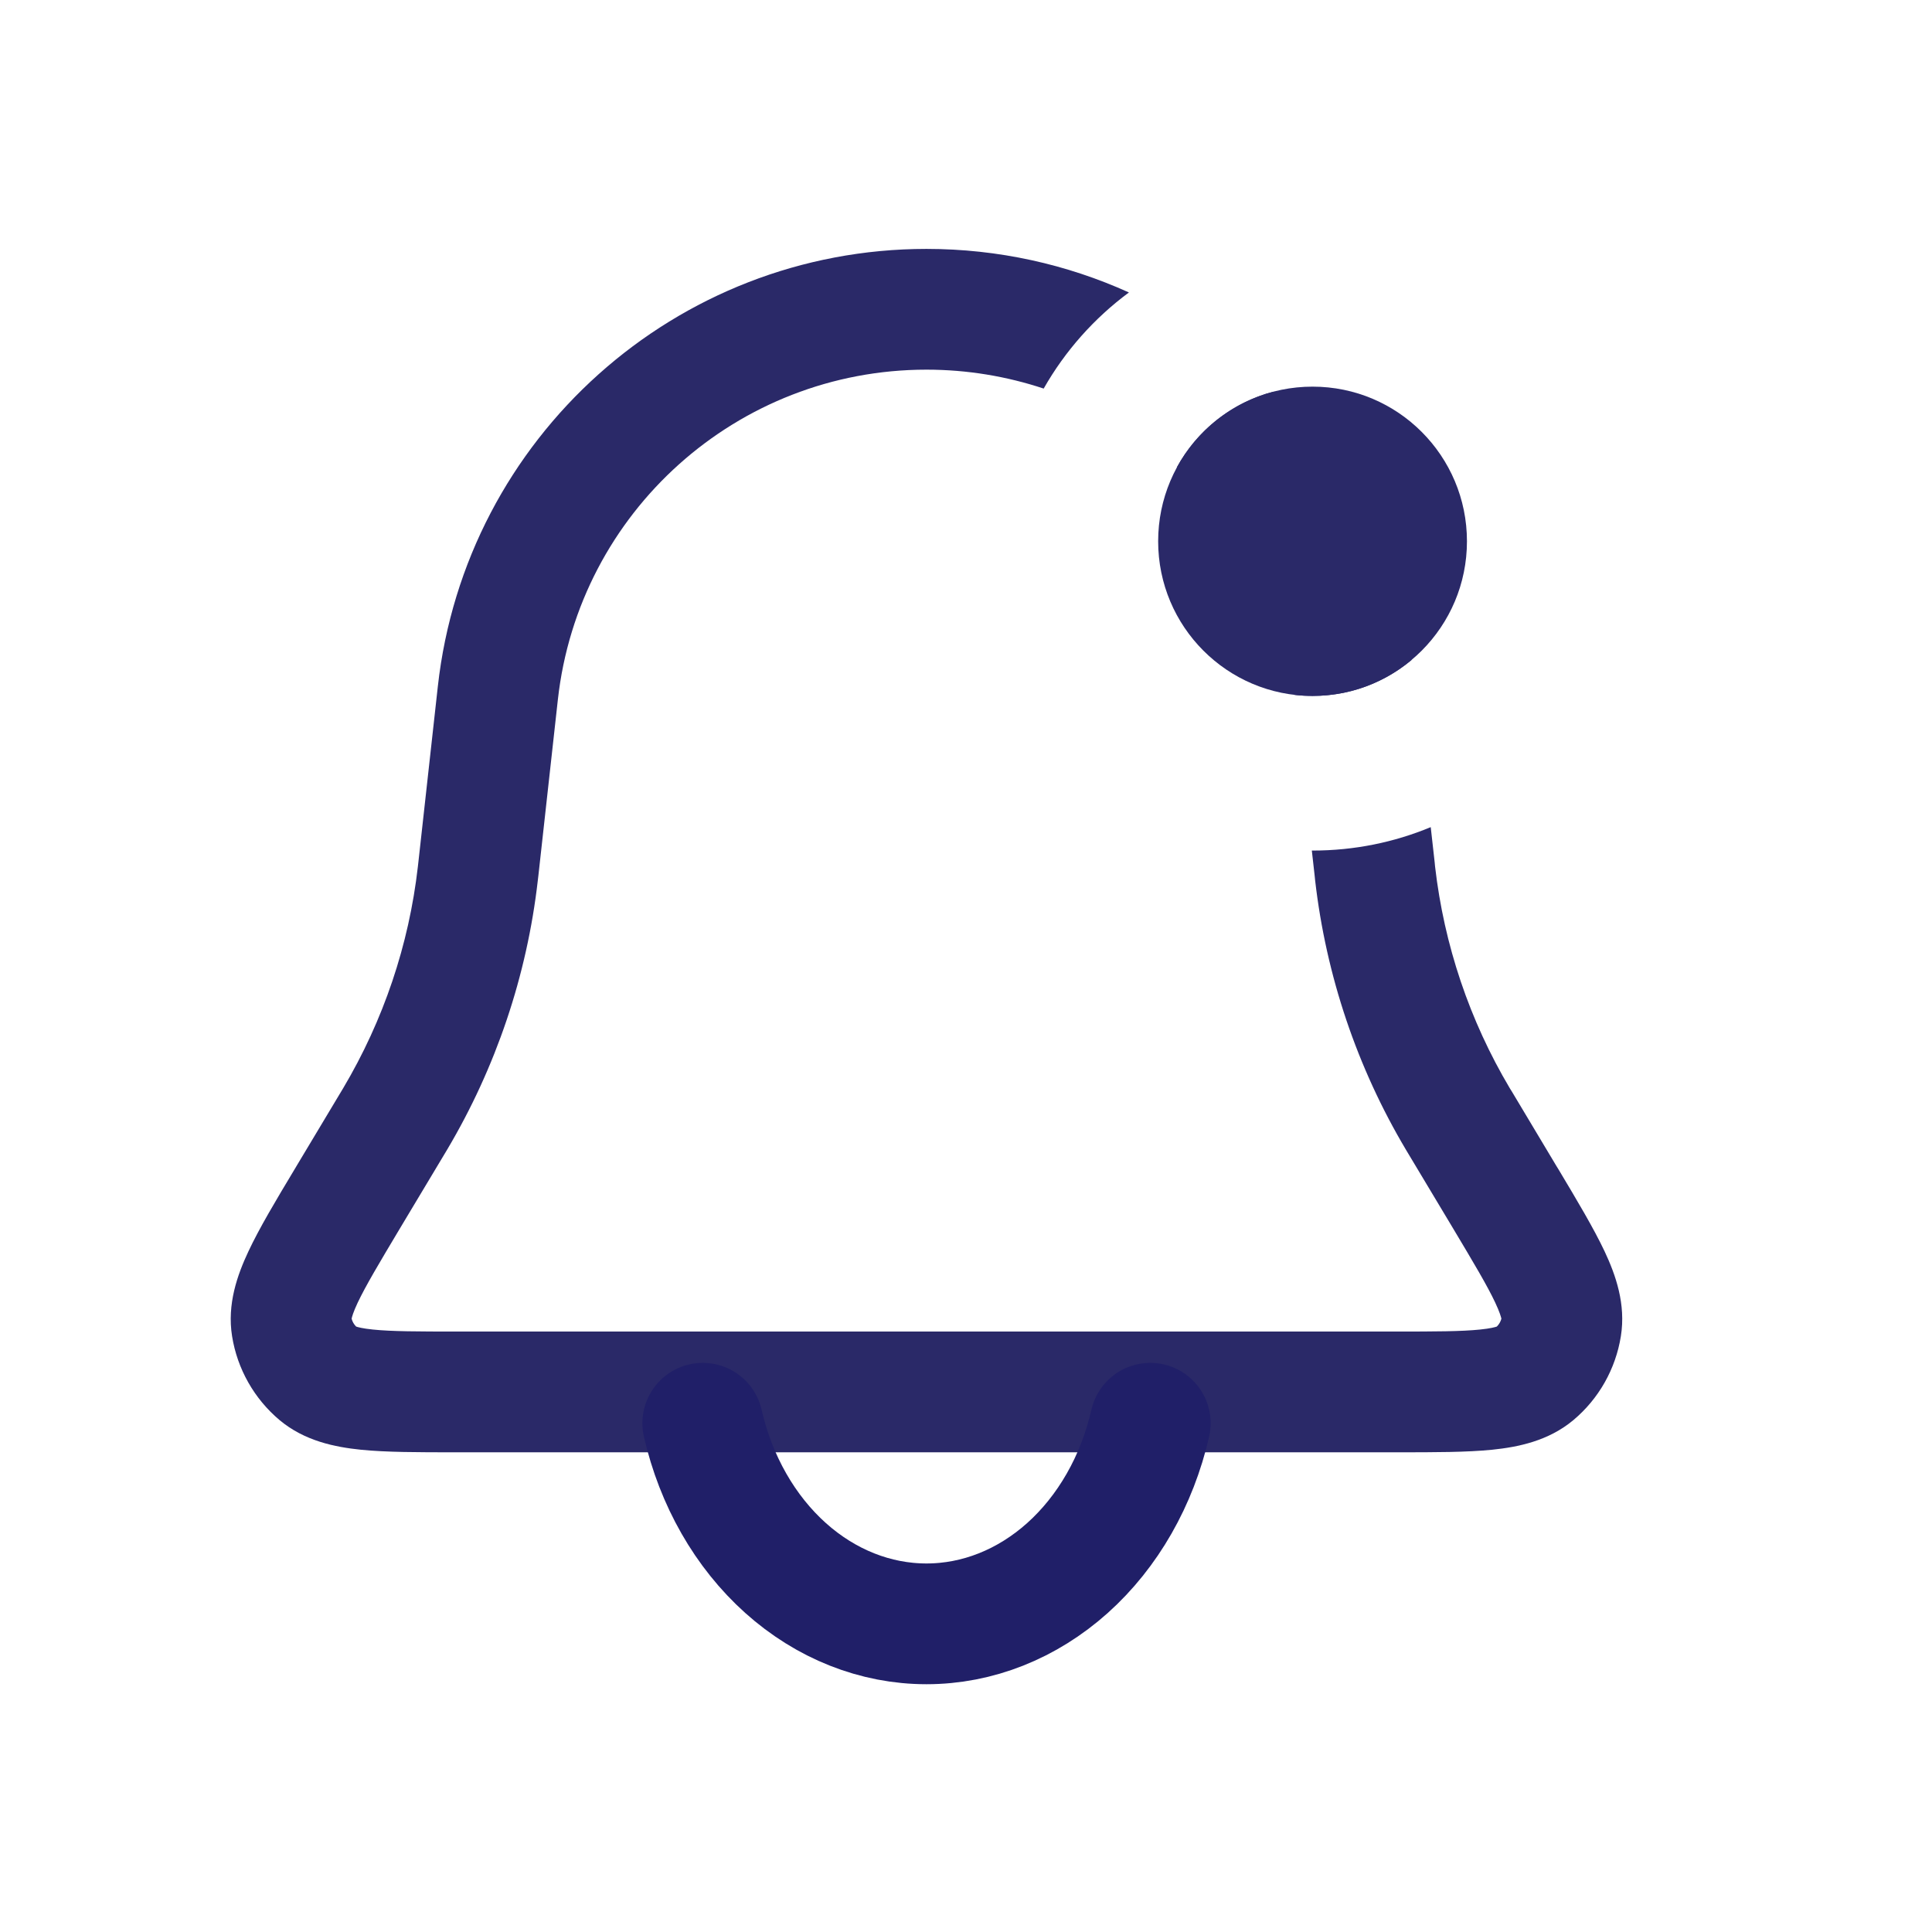 <svg width="24" height="24" viewBox="0 0 24 24" fill="none" xmlns="http://www.w3.org/2000/svg">
<path fill-rule="evenodd" clip-rule="evenodd" d="M14.024 3.633C13.255 3.285 12.402 3.092 11.509 3.092C8.397 3.092 5.783 5.433 5.439 8.526L5.197 10.712L5.191 10.765C5.08 11.738 4.763 12.676 4.263 13.518L4.236 13.563L3.681 14.489L3.662 14.521C3.426 14.914 3.221 15.257 3.086 15.545C2.949 15.837 2.819 16.199 2.883 16.599C2.948 17.006 3.158 17.376 3.473 17.641C3.784 17.901 4.161 17.976 4.482 18.009C4.798 18.041 5.198 18.041 5.656 18.041L5.693 18.041H17.325L17.363 18.041C17.821 18.041 18.22 18.041 18.537 18.009C18.857 17.976 19.234 17.901 19.545 17.641C19.861 17.376 20.07 17.006 20.135 16.599C20.199 16.199 20.07 15.837 19.933 15.545C19.797 15.257 19.592 14.914 19.357 14.521L19.337 14.489L18.783 13.563L18.755 13.518C18.255 12.676 17.939 11.738 17.827 10.765L17.822 10.712L17.773 10.275C17.321 10.463 16.825 10.566 16.305 10.566C16.302 10.566 16.299 10.566 16.296 10.566L16.331 10.877L16.337 10.936C16.473 12.119 16.857 13.26 17.466 14.284L17.496 14.334L18.051 15.26C18.311 15.695 18.476 15.972 18.575 16.183C18.63 16.3 18.646 16.36 18.651 16.381C18.641 16.418 18.622 16.452 18.594 16.479C18.574 16.486 18.515 16.503 18.386 16.516C18.154 16.54 17.832 16.541 17.325 16.541H5.693C5.187 16.541 4.864 16.54 4.632 16.516C4.503 16.503 4.444 16.486 4.424 16.479C4.397 16.452 4.377 16.418 4.368 16.381C4.372 16.36 4.388 16.3 4.443 16.183C4.543 15.972 4.708 15.695 4.968 15.26L5.523 14.334L5.553 14.284C6.161 13.26 6.546 12.119 6.681 10.936L6.688 10.877L6.93 8.691C7.189 6.358 9.161 4.592 11.509 4.592C12.017 4.592 12.506 4.675 12.965 4.827C13.231 4.359 13.593 3.952 14.024 3.633ZM15.813 4.867C15.3 5.002 14.871 5.346 14.621 5.802C15.405 6.52 15.942 7.509 16.081 8.632C16.155 8.641 16.229 8.645 16.305 8.645C16.773 8.645 17.201 8.478 17.534 8.199C17.319 6.898 16.699 5.746 15.813 4.867Z" fill="#2A2968"/>
<path d="M8.73 17.68C8.894 18.395 9.255 19.027 9.758 19.478C10.26 19.928 10.876 20.172 11.509 20.172C12.143 20.172 12.758 19.928 13.261 19.478C13.764 19.027 14.125 18.395 14.289 17.68" stroke="#201F68" stroke-width="1.5" stroke-linecap="round"/>
<ellipse cx="16.305" cy="6.724" rx="1.918" ry="1.921" fill="#2A2968"/>
</svg>
